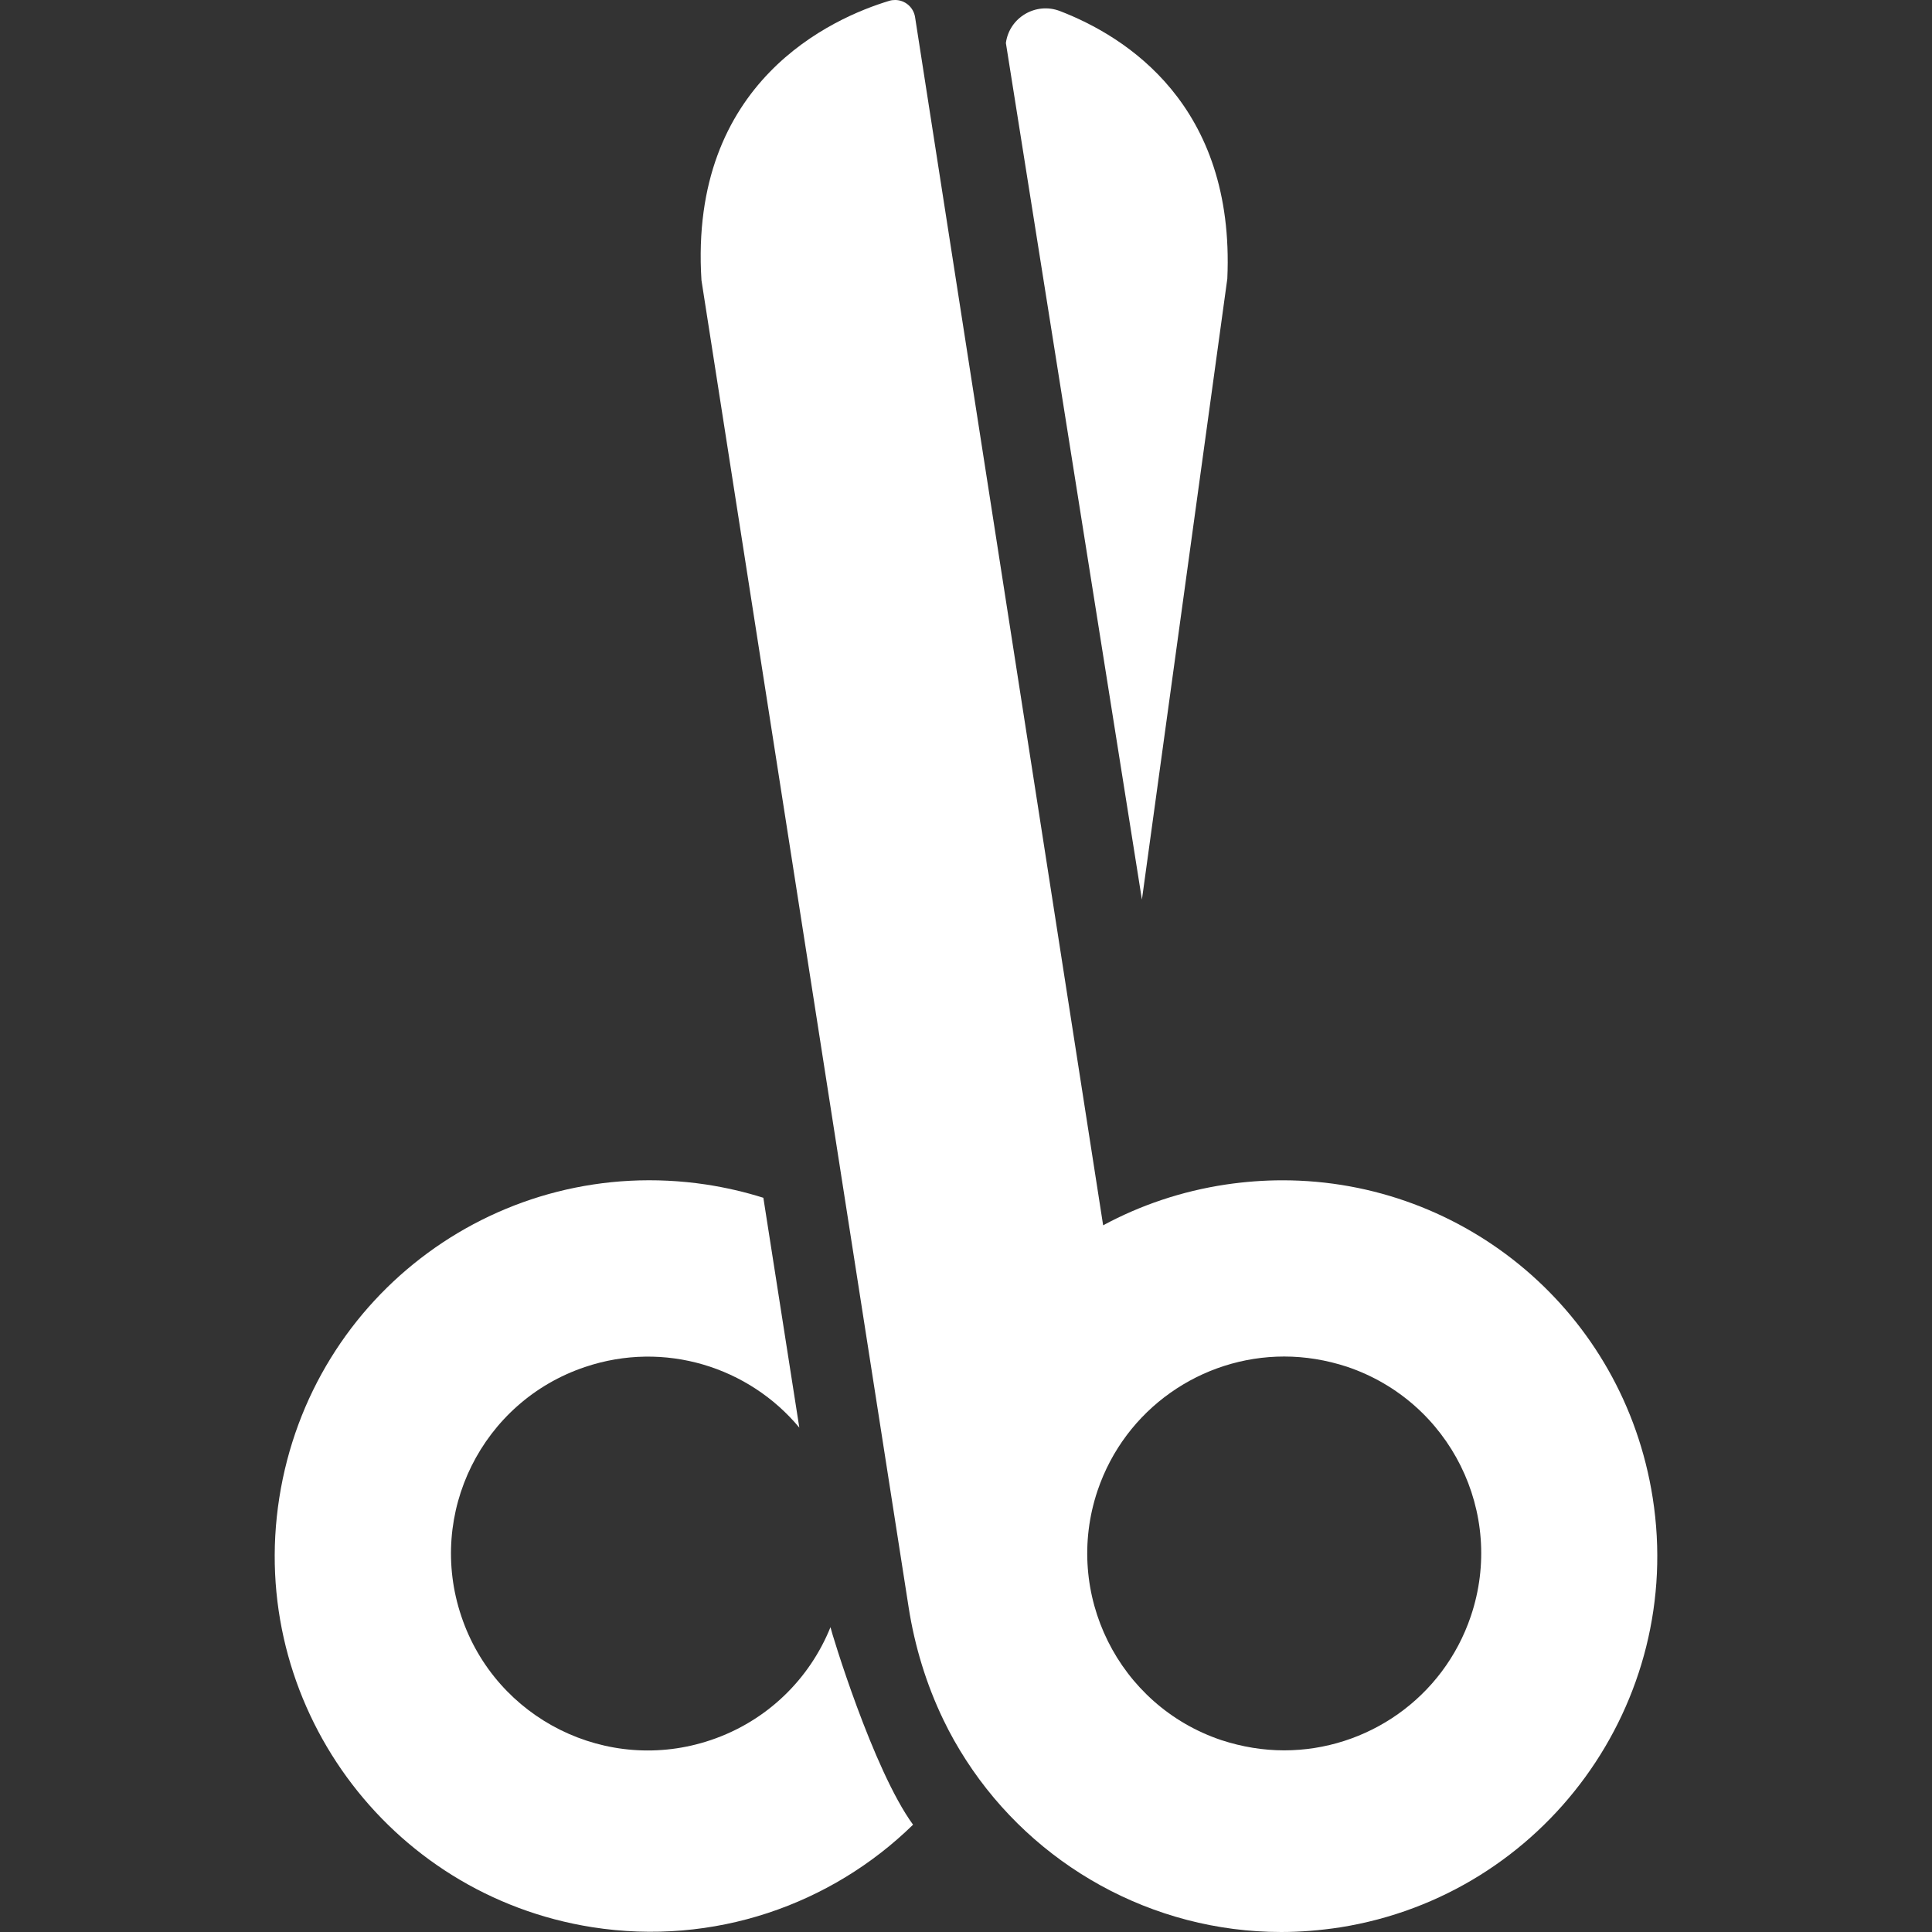 <?xml version="1.0" encoding="iso-8859-1" standalone="yes"?>
<!DOCTYPE svg PUBLIC "-//W3C//DTD SVG 1.1//EN" "http://www.w3.org/Graphics/SVG/1.1/DTD/svg11.dtd">
<!-- Generator: Adobe Illustrator 16.0.0, SVG Export Plug-In . SVG Version: 6.00 Build 0)  --><svg xmlns="http://www.w3.org/2000/svg" xmlns:xlink="http://www.w3.org/1999/xlink" version="1.1" id="Capa_1" x="0px" y="0px" width="32px" height="32px" viewBox="0 0 961.5 961.5" style="enable-background:new 0 0 961.5 961.5;zoom: 1;" xml:space="preserve"><rect x="0" y="0" width="961.5" height="961.5" fill="#333333" stroke="none"/><g fill="white"><path d="M500.6,21.4l67.7,426.3l42.5-309c3.9-86.6-50.6-120.6-83.3-133.2C515.5,0.9,502.3,8.7,500.6,21.4z"></path><path d="M294.7,959.1c60.6,9.5,119-11.199,159.7-51c-20-27.399-40.801-96.399-41.101-98.3C403,835.4,381.9,856.5,353.7,866 c-51.3,17.3-106.9-10.3-124.1-61.6c-17.3-51.301,10.3-106.9,61.6-124.101c39.5-13.3,81.5,0,106.6,30.2L379.9,596.1 c-9.2-2.899-18.7-5.1-28.5-6.6c-102-15.3-196.4,54-212.4,155.9C123,847.3,192.7,943,294.7,959.1z"></path><path d="M469.5,855.9 c3.3,6.899 7.1,13.6 11.3,20.1 c33.8,52.3 92.601,85.5 156.8,85.5 c9.7,0 19.4,-0.8 29.301,-2.3 C768.8,943 838.5,847.3 822.5,745.4 c-14.5,-92.4 -93.5,-158 -184.2,-158 c-9.3,0 -18.7,0.699 -28.2,2.1 c-22,3.3 -42.6,10.3 -61.1,20.3 L455.4,8.5 c-0.801,-5 -5.101,-8.5 -9.9,-8.5 c-1,0 -1.9,0.1 -2.9,0.4 c-28.199,8.5 -99.8,40.1 -93.5,139.1 c0.101,0.7 102.7,658 103.101,660.4 C455.2,819.2 461,838.3 469.5,855.9 C469.4,855.8 469.4,855.8 469.5,855.9  z M546.2,741.9 C560,701 598.1,675.1 639.1,675.1 c10.4,0 20.9,1.7 31.301,5.101 C721.7,697.5 749.3,753 732,804.3 c-13.8,40.9 -51.9,66.8 -92.9,66.8 c-10.399,0 -20.899,-1.699 -31.3,-5.1 C556.6,848.8 529,793.2 546.2,741.9  z "></path></g><g></g><g></g><g></g><g></g><g></g><g></g><g></g><g></g><g></g><g></g><g></g><g></g><g></g><g></g><g></g></svg>